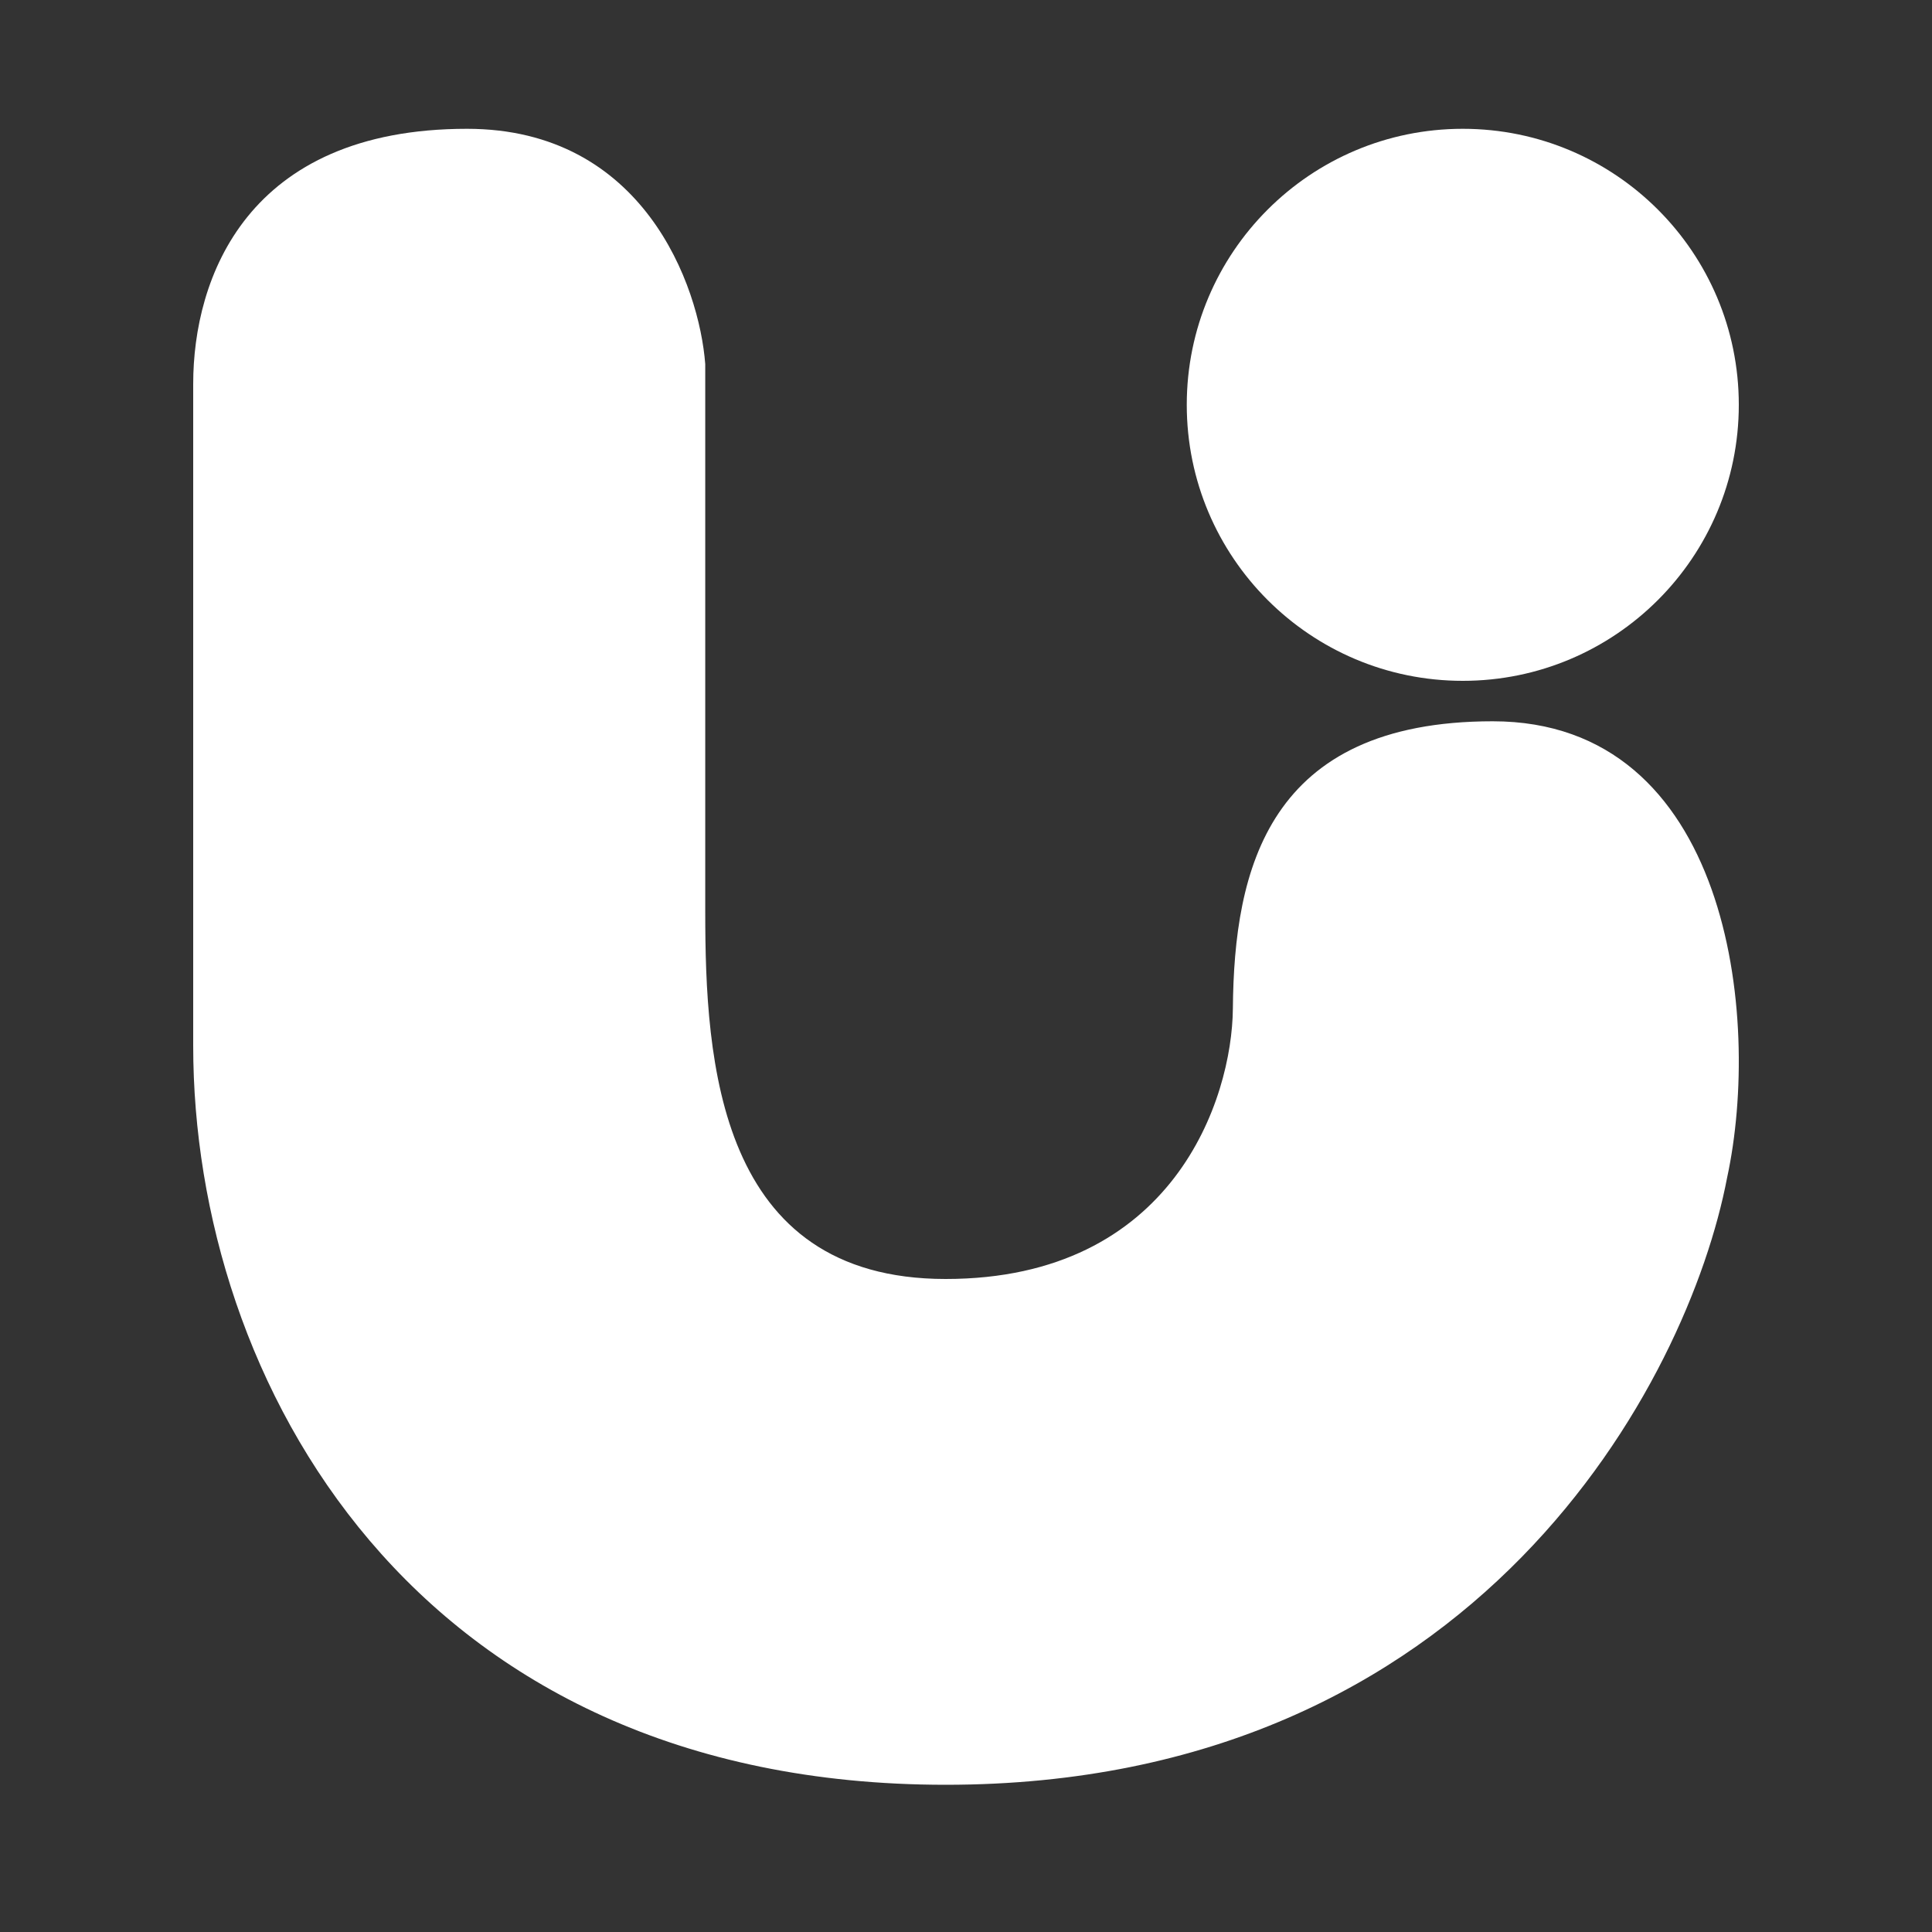 <svg width="30" height="30" viewBox="0 0 30 30" fill="none" xmlns="http://www.w3.org/2000/svg">
<rect x="0" y="0" width="30" height="30" fill="#333333" stroke="none"/>
<path d="M7.252 2C9.99 2 10.859 4.436 10.951 5.654V14.157C10.951 16.479 11.145 19.86 14.684 19.86C18.224 19.86 19.132 17.06 19.144 15.66C19.162 13.501 19.687 11.2 23.179 11.2C26.844 11.2 27.36 15.785 26.818 18.289C26.219 21.431 22.953 27.714 14.684 27.714C6.415 27.714 3 21.431 3 16.24V5.961C3 4.322 3.83 2 7.252 2Z" fill="white"/>
<ellipse cx="22.714" cy="6.286" rx="4.286" ry="4.286" fill="white"/>
</svg>
